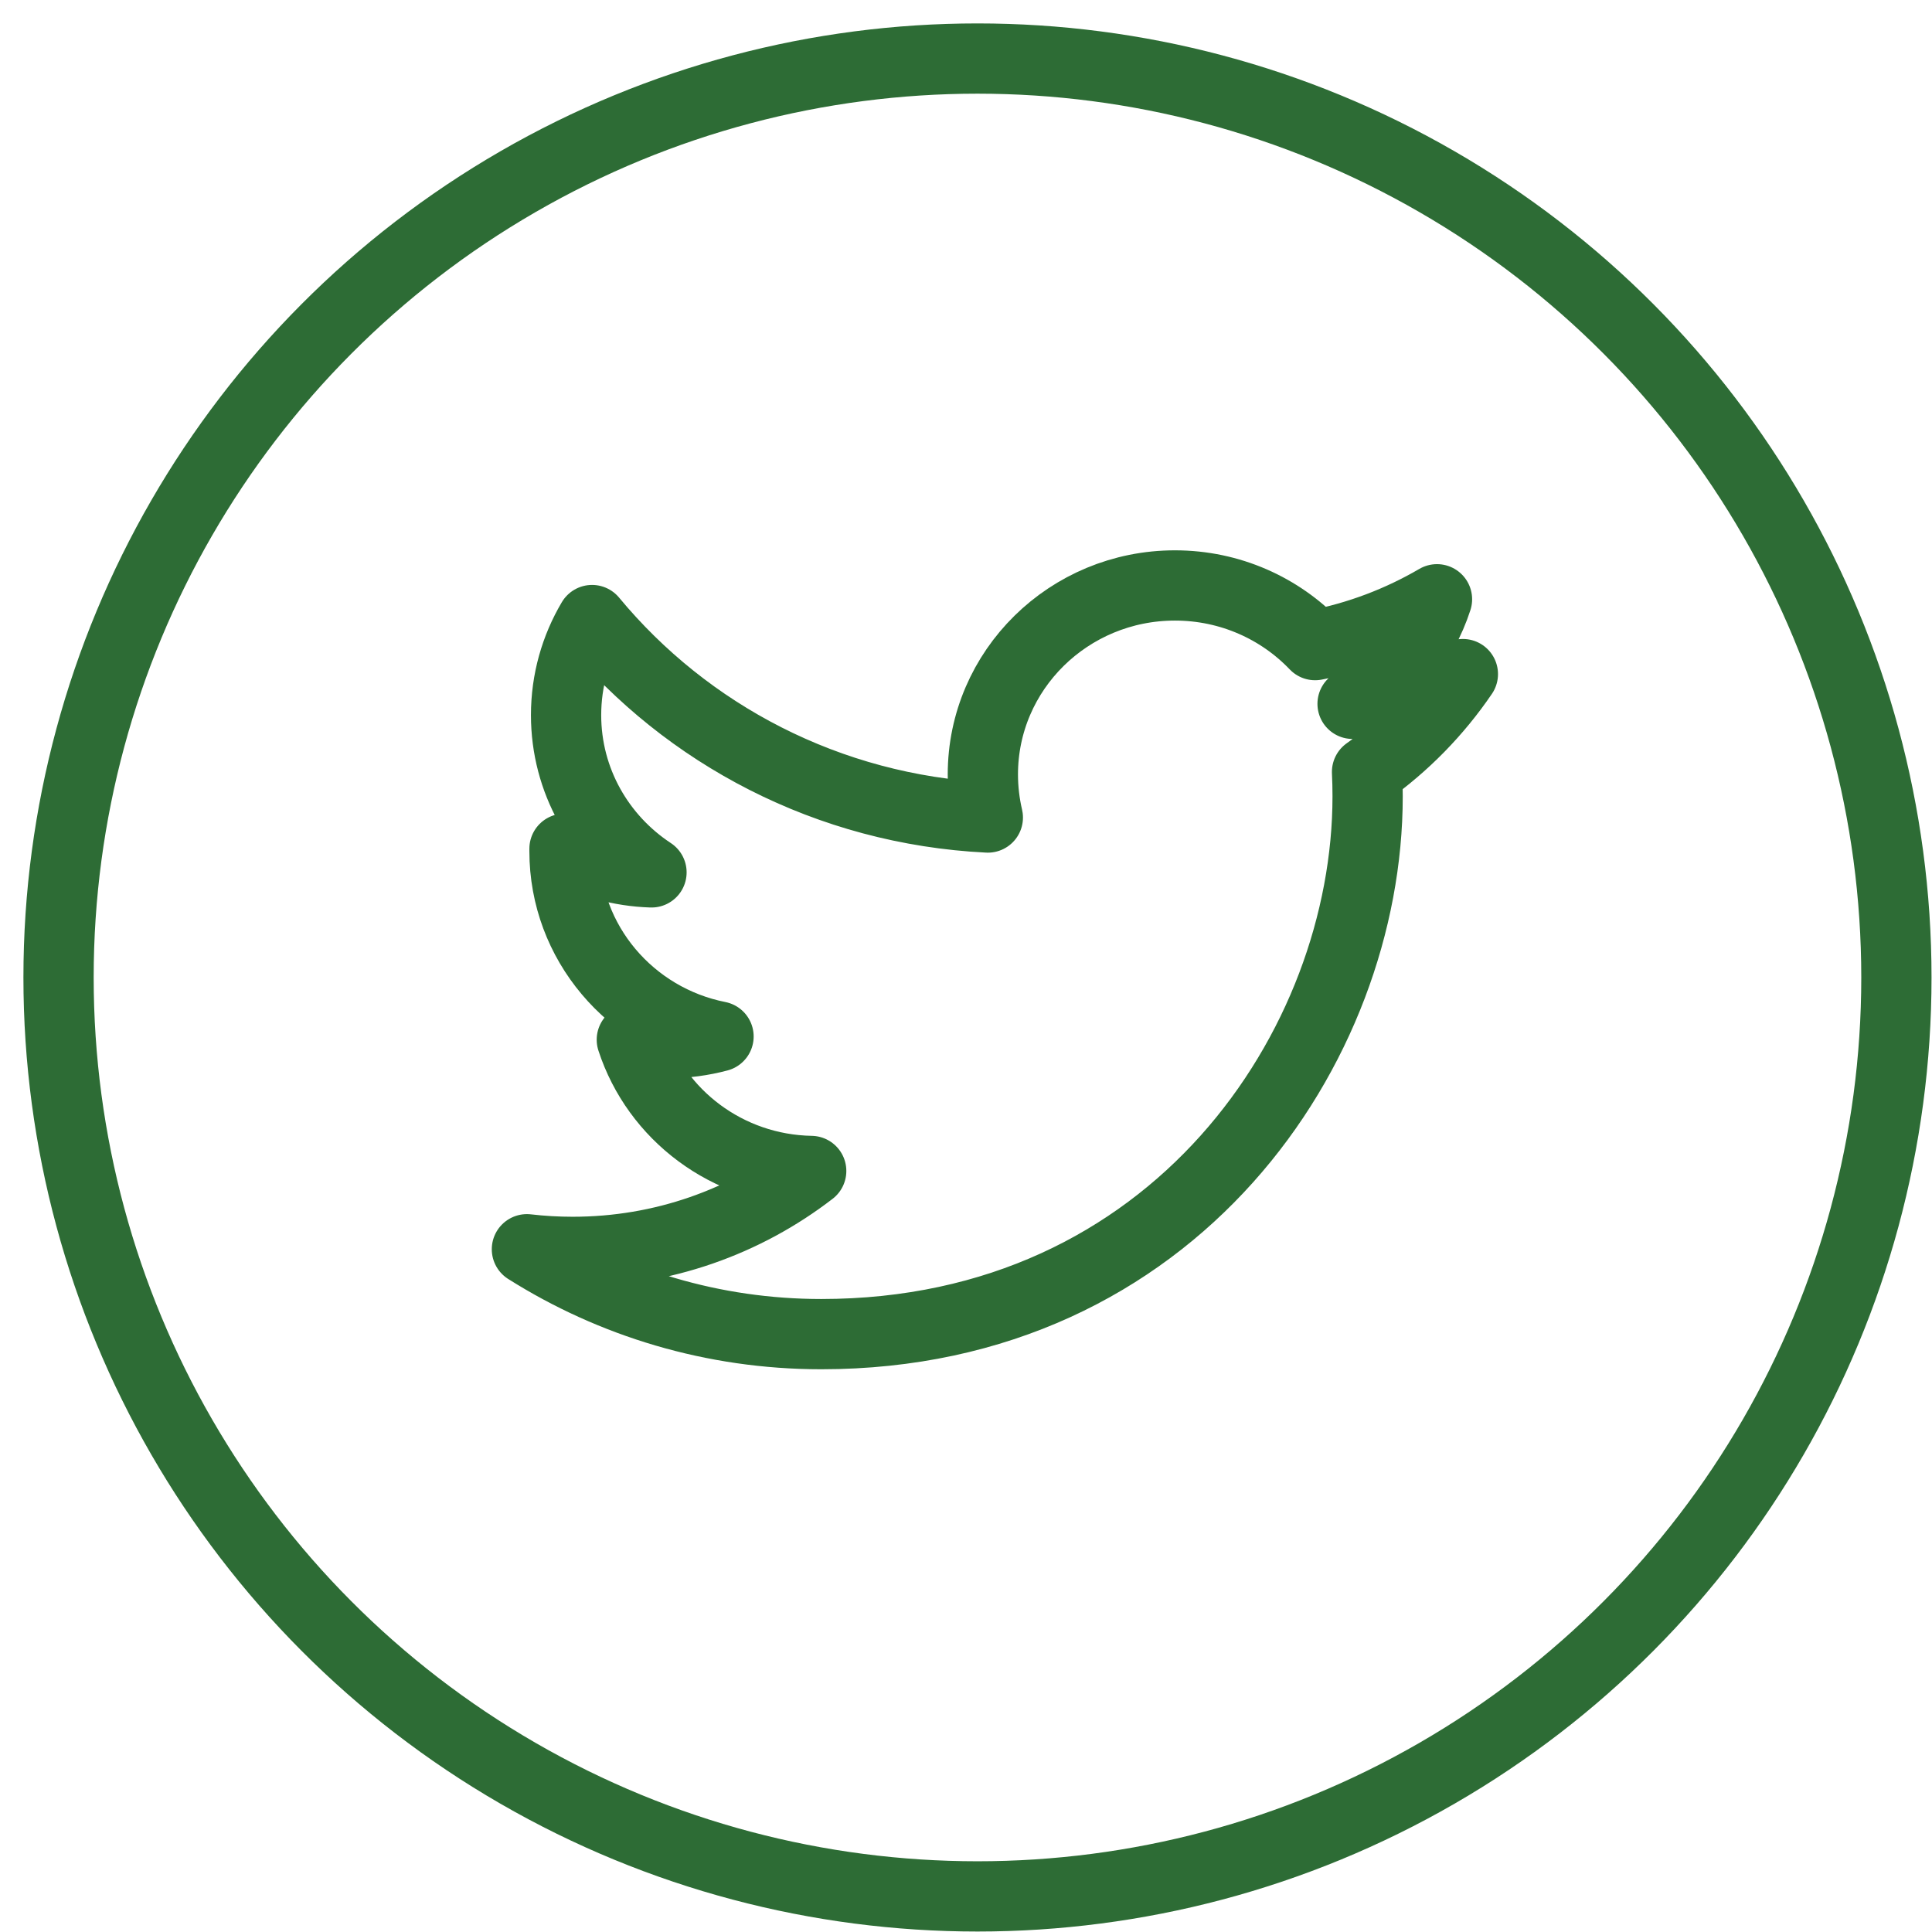 <?xml version="1.0" encoding="UTF-8" standalone="no"?>
<svg width="33px" height="33px" viewBox="0 0 33 33" version="1.1" xmlns="http://www.w3.org/2000/svg" xmlns:xlink="http://www.w3.org/1999/xlink" xmlns:sketch="http://www.bohemiancoding.com/sketch/ns">
    <!-- Generator: Sketch 3.3.3 (12081) - http://www.bohemiancoding.com/sketch -->
    <title>Oval 17 Copy 7 + Imported Layers Copy 4</title>
    <desc>Created with Sketch.</desc>
    <defs></defs>
    <g id="Layouts" stroke="none" stroke-width="1" fill="none" fill-rule="evenodd" sketch:type="MSPage">
        <g id="EKiP-Footer" sketch:type="MSArtboardGroup" transform="translate(-598, -111)" stroke="#2D6C35" stroke-width="1.2">
            <g id="Footer-Simple" sketch:type="MSLayerGroup" transform="translate(0, 38)">
                <g id="Oval-17-Copy-7-+-Imported-Layers-Copy-4" transform="translate(599, 74)" sketch:type="MSShapeGroup">
                    <ellipse id="Oval-17-Copy-7" cx="15.696" cy="15.696" rx="15.696" ry="15.696"></ellipse>
                    <path d="M23.987,10.514 C23.399,10.771 22.767,10.944 22.103,11.022 C22.78,10.623 23.301,9.99 23.545,9.236 C22.912,9.606 22.21,9.875 21.463,10.019 C20.864,9.392 20.012,9 19.069,9 C17.257,9 15.788,10.445 15.788,12.228 C15.788,12.481 15.818,12.728 15.873,12.964 C13.147,12.829 10.731,11.544 9.113,9.591 C8.831,10.068 8.669,10.622 8.669,11.214 C8.669,12.334 9.248,13.322 10.128,13.901 C9.59,13.884 9.085,13.739 8.642,13.497 C8.642,13.511 8.642,13.524 8.642,13.538 C8.642,15.102 9.773,16.407 11.273,16.704 C10.998,16.777 10.708,16.817 10.409,16.817 C10.198,16.817 9.992,16.797 9.792,16.759 C10.209,18.042 11.421,18.975 12.856,19.001 C11.733,19.867 10.319,20.383 8.782,20.383 C8.518,20.383 8.257,20.368 8,20.338 C9.452,21.254 11.176,21.788 13.028,21.788 C19.061,21.788 22.36,16.869 22.36,12.603 C22.36,12.463 22.357,12.324 22.35,12.185 C22.991,11.73 23.547,11.161 23.987,10.514 L23.987,10.514 Z" id="Imported-Layers-Copy-4" stroke-linejoin="round"></path>
                </g>
            </g>
        </g>
    </g>
</svg>